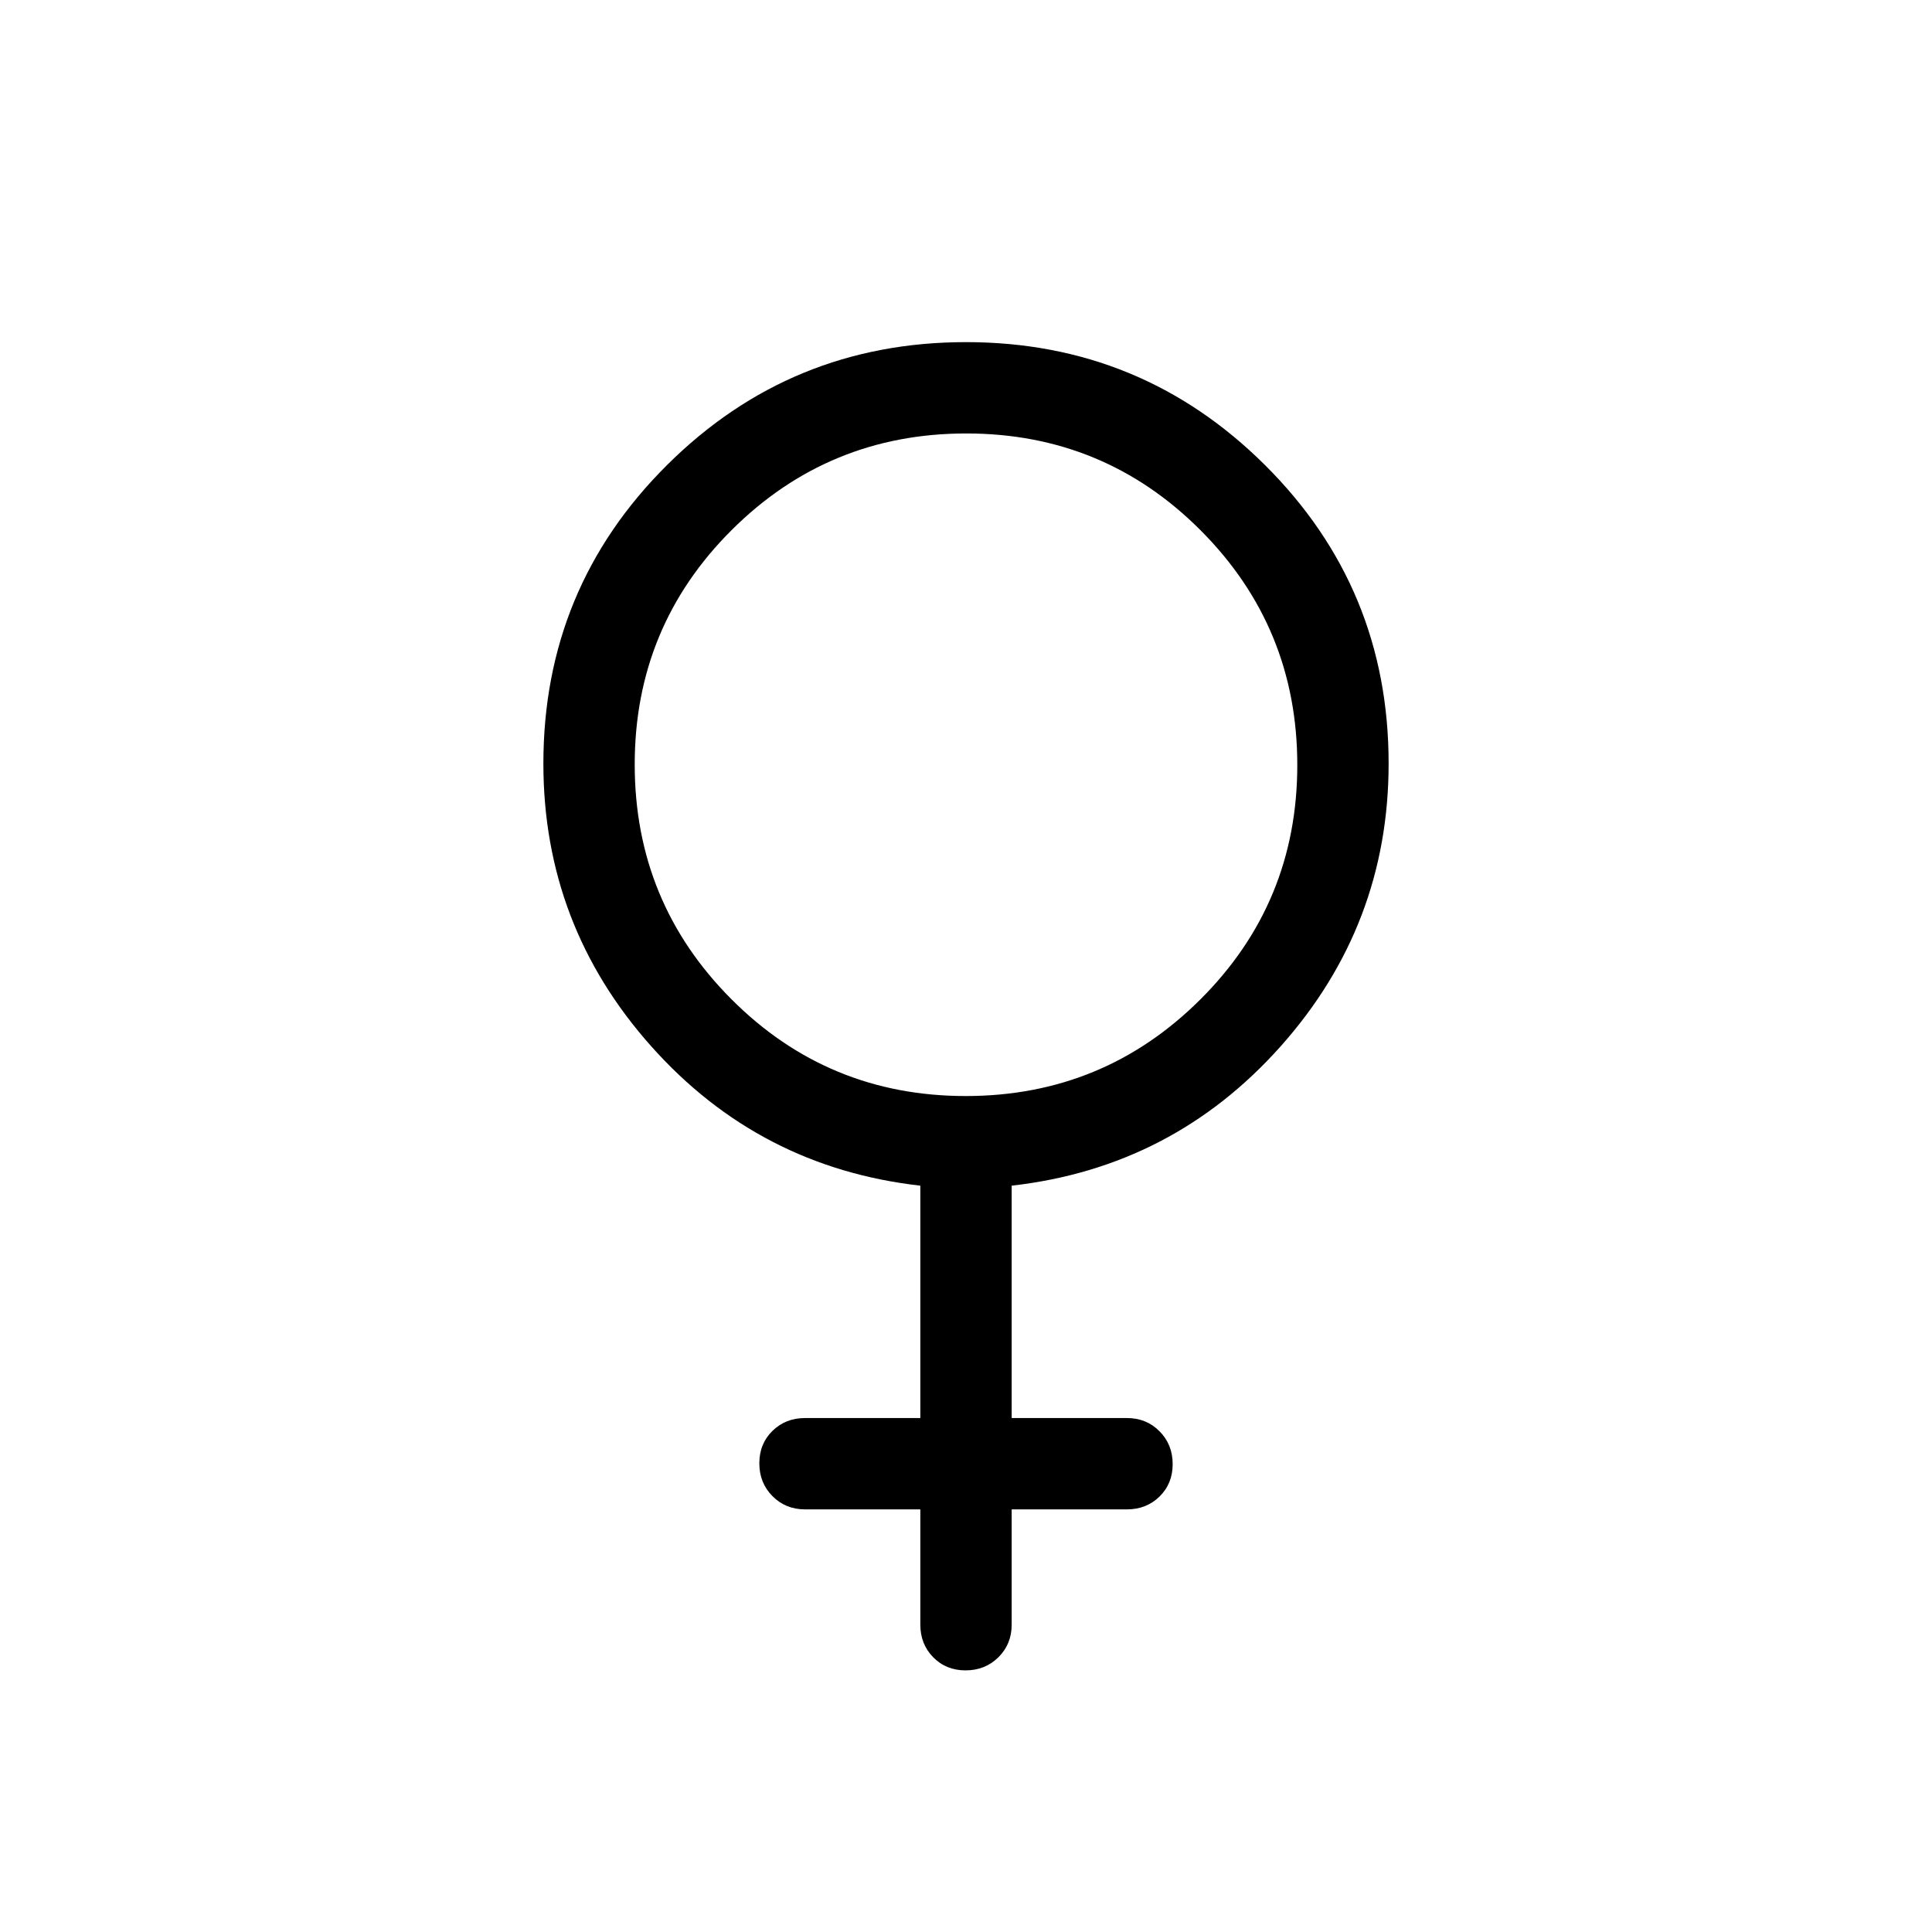 <svg xmlns="http://www.w3.org/2000/svg" width="48" height="48" viewBox="0 -960 960 960"><path d="M457.308-370.847q-80.077-9.077-133.692-69.234-53.615-60.157-53.615-140.506 0-87.208 61.423-148.31Q392.846-789.999 480-789.999t148.576 61.102q61.423 61.102 61.423 148.259 0 80.303-53.615 140.509-53.615 60.205-133.692 69.282v115.463H560q9.644 0 16.168 6.58 6.524 6.58 6.524 16.307 0 9.727-6.524 16.112-6.524 6.384-16.168 6.384h-57.308v57.308q0 9.645-6.58 16.168-6.581 6.524-16.308 6.524t-16.111-6.524q-6.385-6.523-6.385-16.168v-57.308H400q-9.644 0-16.168-6.58-6.524-6.58-6.524-16.307 0-9.727 6.524-16.112 6.524-6.384 16.168-6.384h57.308v-115.463Zm22.552-44.537q68.448 0 116.602-48.014 48.154-48.014 48.154-116.462 0-68.448-48.014-116.602-48.014-48.154-116.462-48.154-68.448 0-116.602 48.014-48.154 48.014-48.154 116.462 0 68.448 48.014 116.602 48.014 48.154 116.462 48.154Z"/></svg>